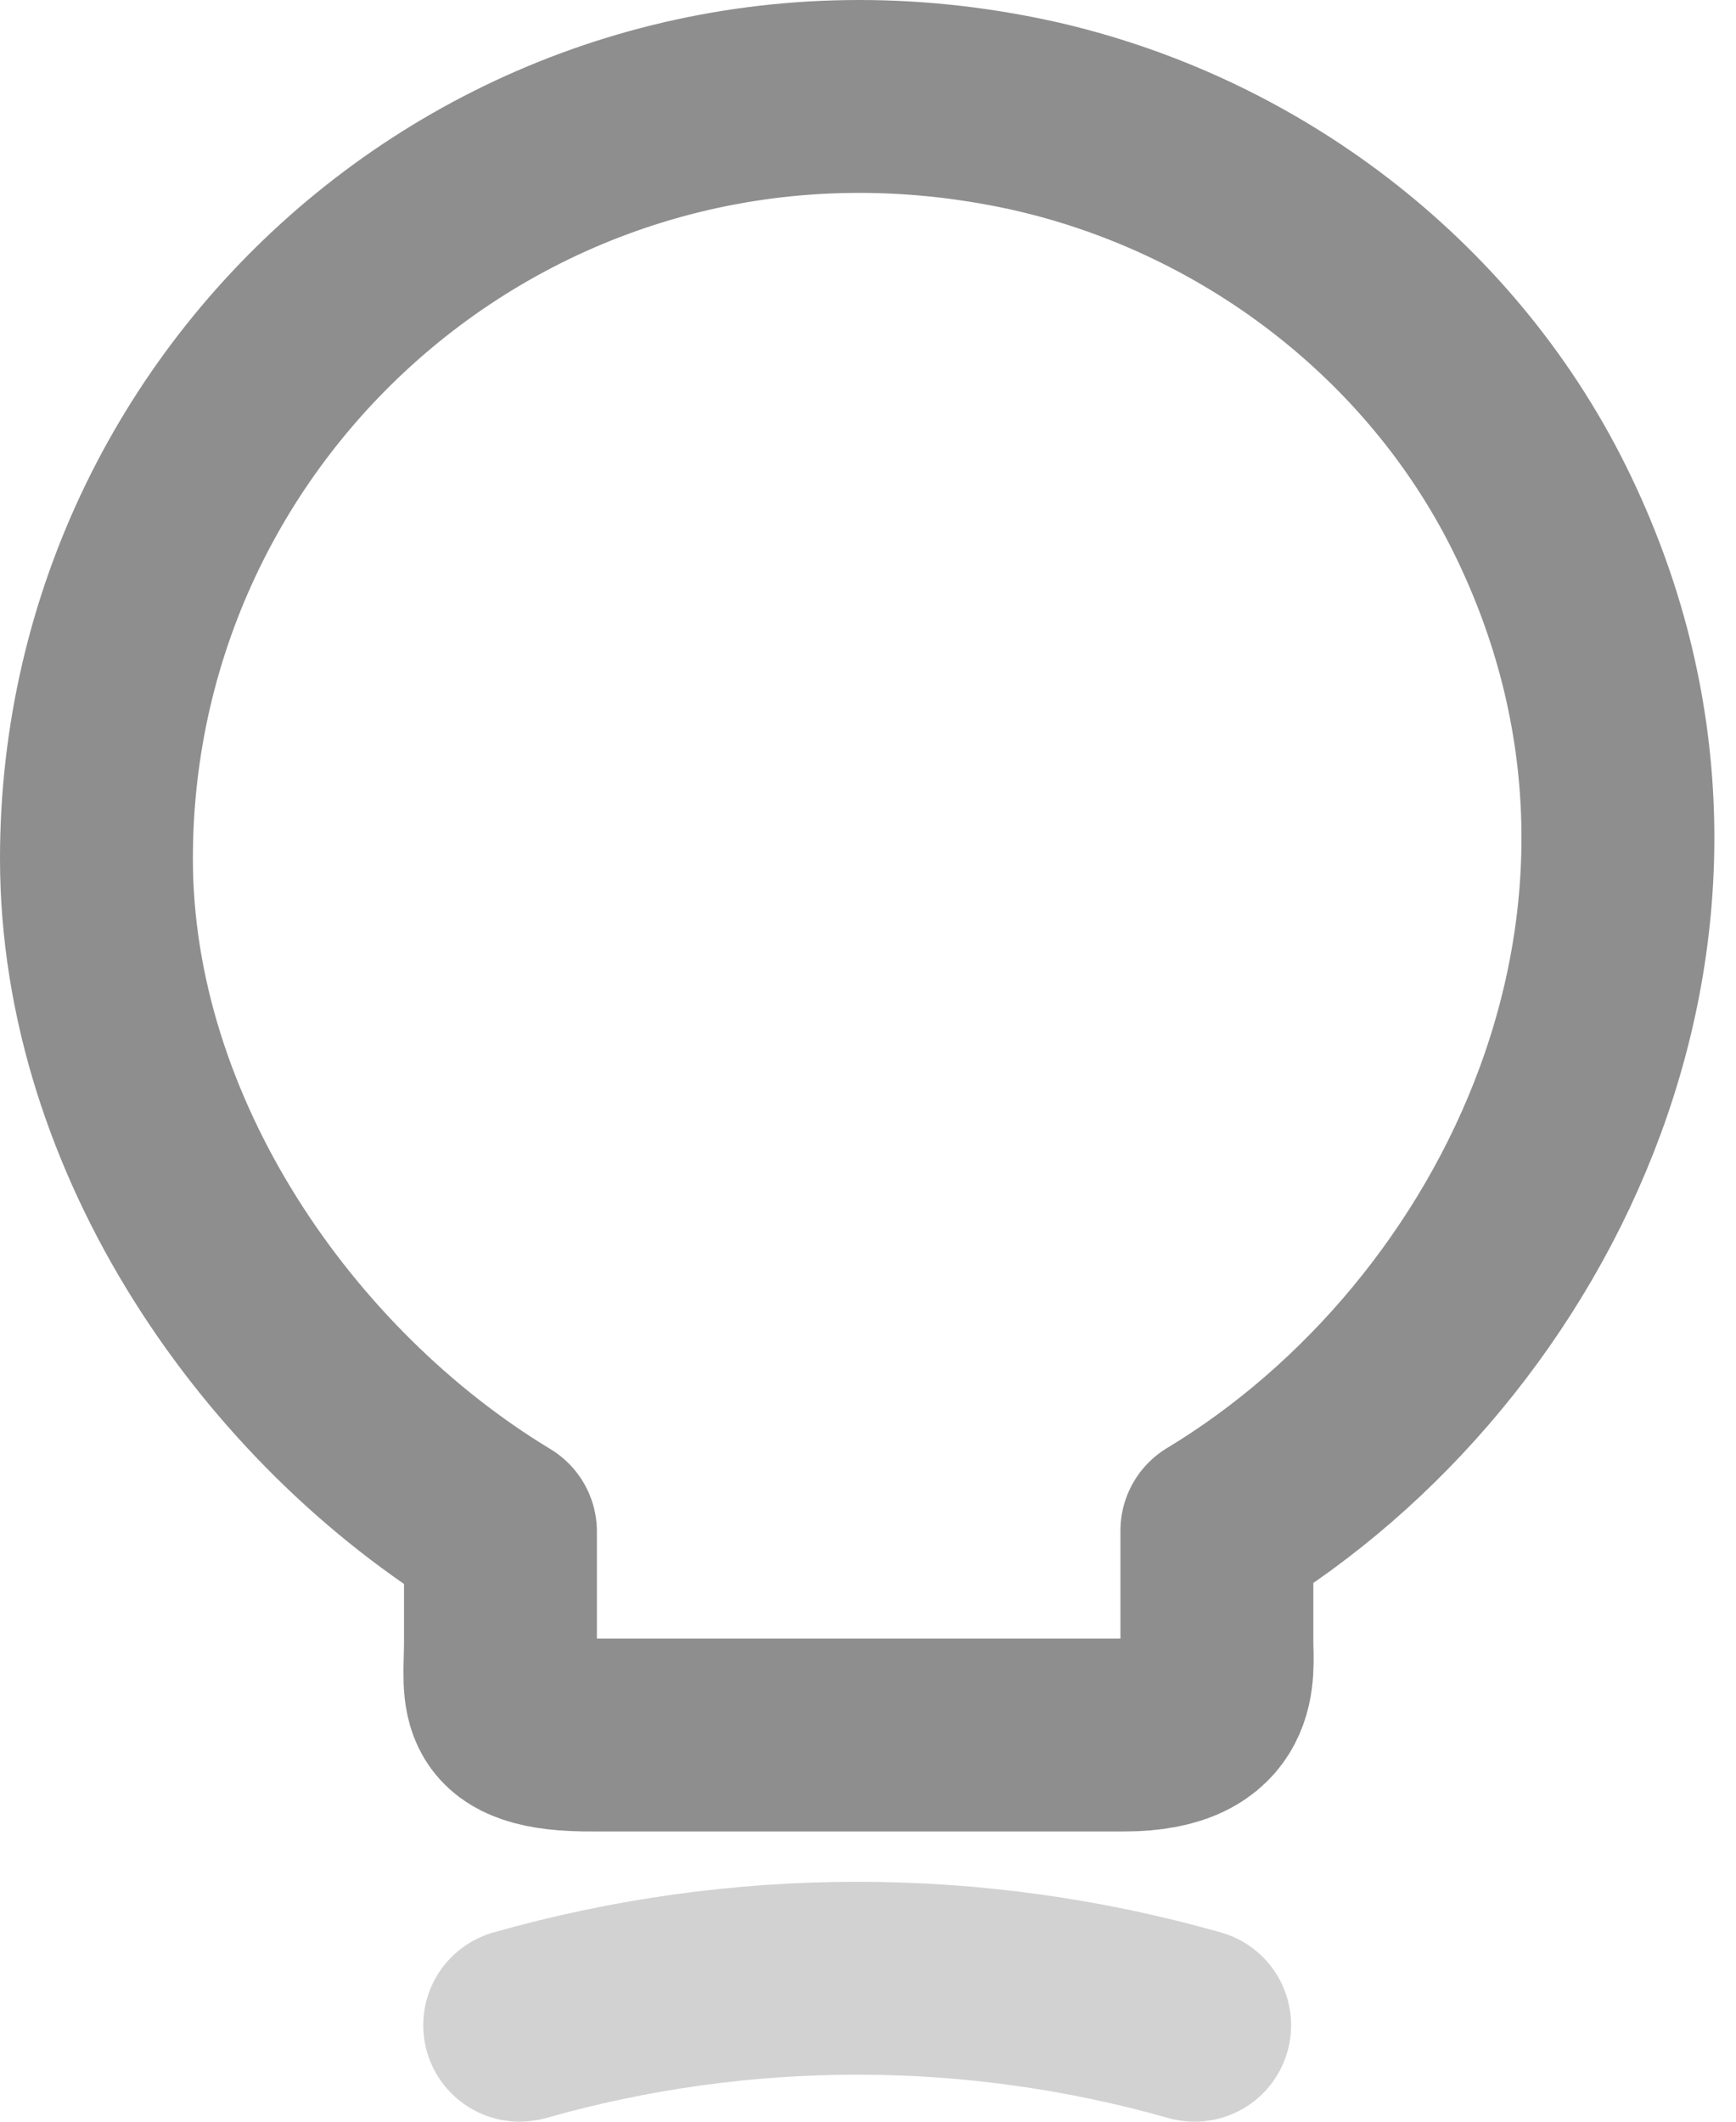 <svg width="36" height="44" viewBox="0 0 36 44" fill="none" xmlns="http://www.w3.org/2000/svg">
<path d="M10.378 34.082V31.762C5.779 28.983 2 23.564 2 17.805C2 7.907 11.098 0.149 21.376 2.388C25.895 3.388 29.854 6.387 31.914 10.526C36.093 18.925 31.694 27.843 25.235 31.742V34.062C25.235 34.642 25.455 35.981 23.316 35.981H12.298C10.098 36.001 10.378 35.141 10.378 34.082Z" stroke="#8E8E8E" stroke-width="4" stroke-linecap="round" stroke-linejoin="round"/>
<path opacity="0.4" d="M10.777 42C15.356 40.7 20.195 40.7 24.774 42" stroke="#8E8E8E" stroke-width="4" stroke-linecap="round" stroke-linejoin="round"/>
</svg>
